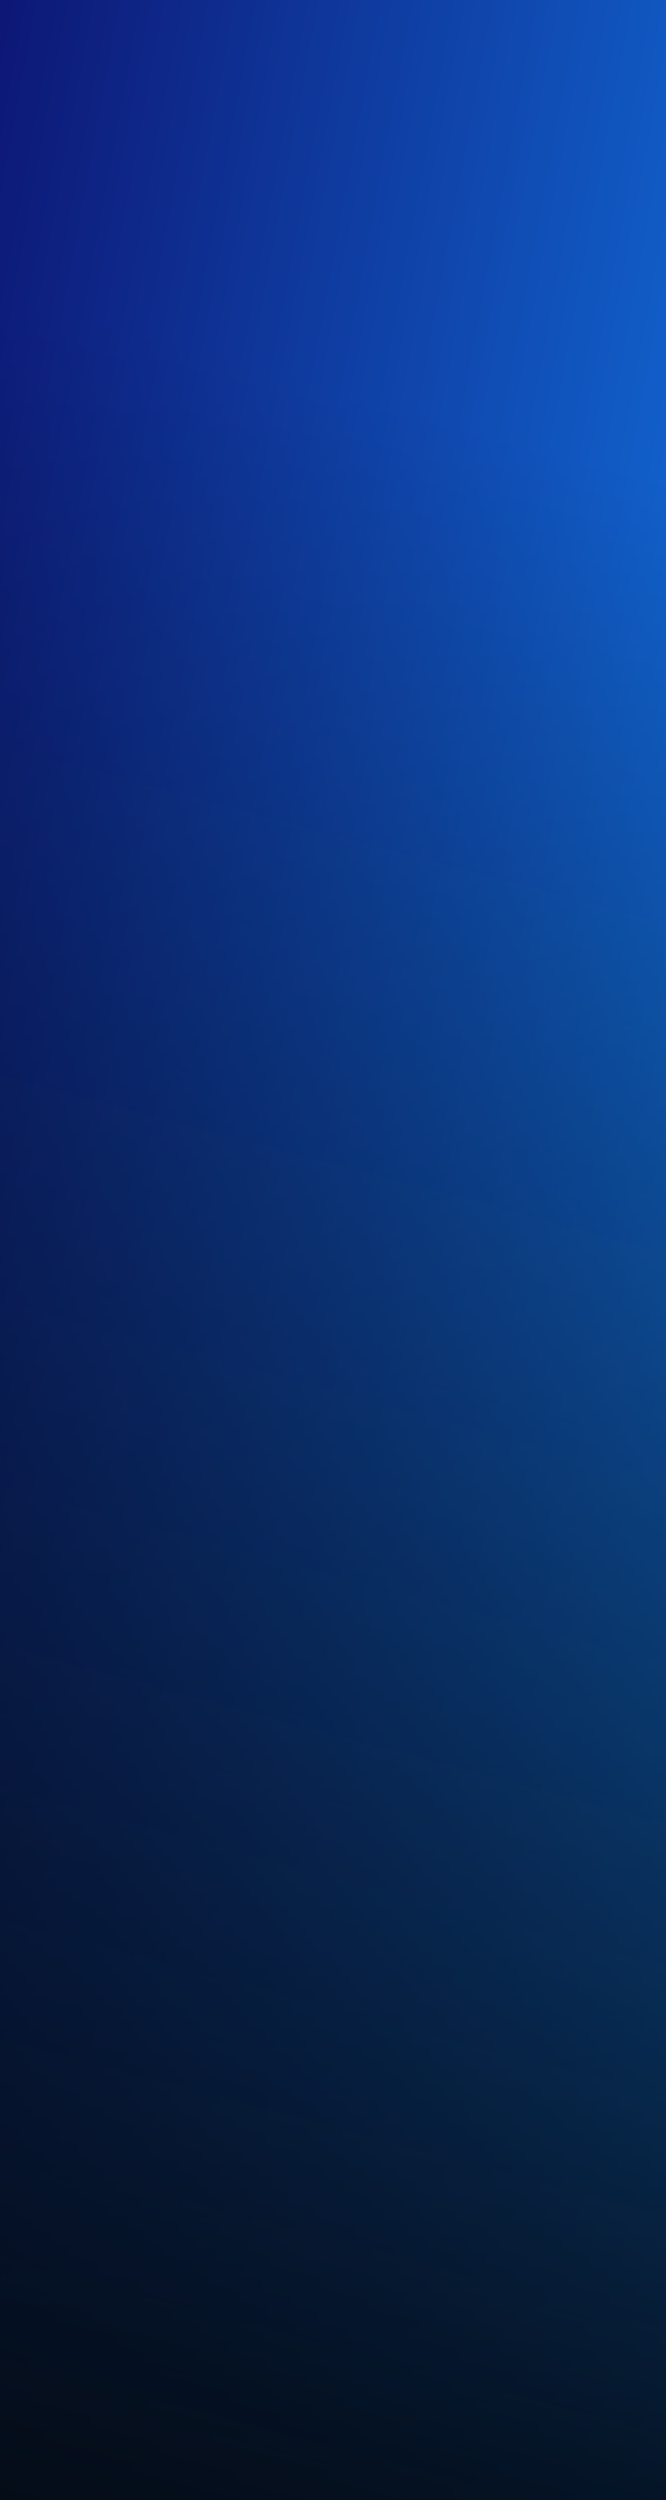 <svg width="160" height="600" viewBox="0 0 160 600" fill="none" xmlns="http://www.w3.org/2000/svg"><path fill="url(#paint0_linear_216_535)" d="M0 0h160v600H0z"/><path fill="url(#paint1_linear_216_535)" d="M0 0h160v600H0z"/><defs><linearGradient id="paint0_linear_216_535" x1="0" y1="0" x2="262.122" y2="48.541" gradientUnits="userSpaceOnUse"><stop stop-color="#0D1775"/><stop offset="1" stop-color="#1383F4"/></linearGradient><linearGradient id="paint1_linear_216_535" x1="0" y1="600" x2="160" y2="0" gradientUnits="userSpaceOnUse"><stop stop-color="#040C17"/><stop offset=".823" stop-opacity="0"/><stop offset="1" stop-color="#040C17" stop-opacity="0"/></linearGradient></defs></svg>